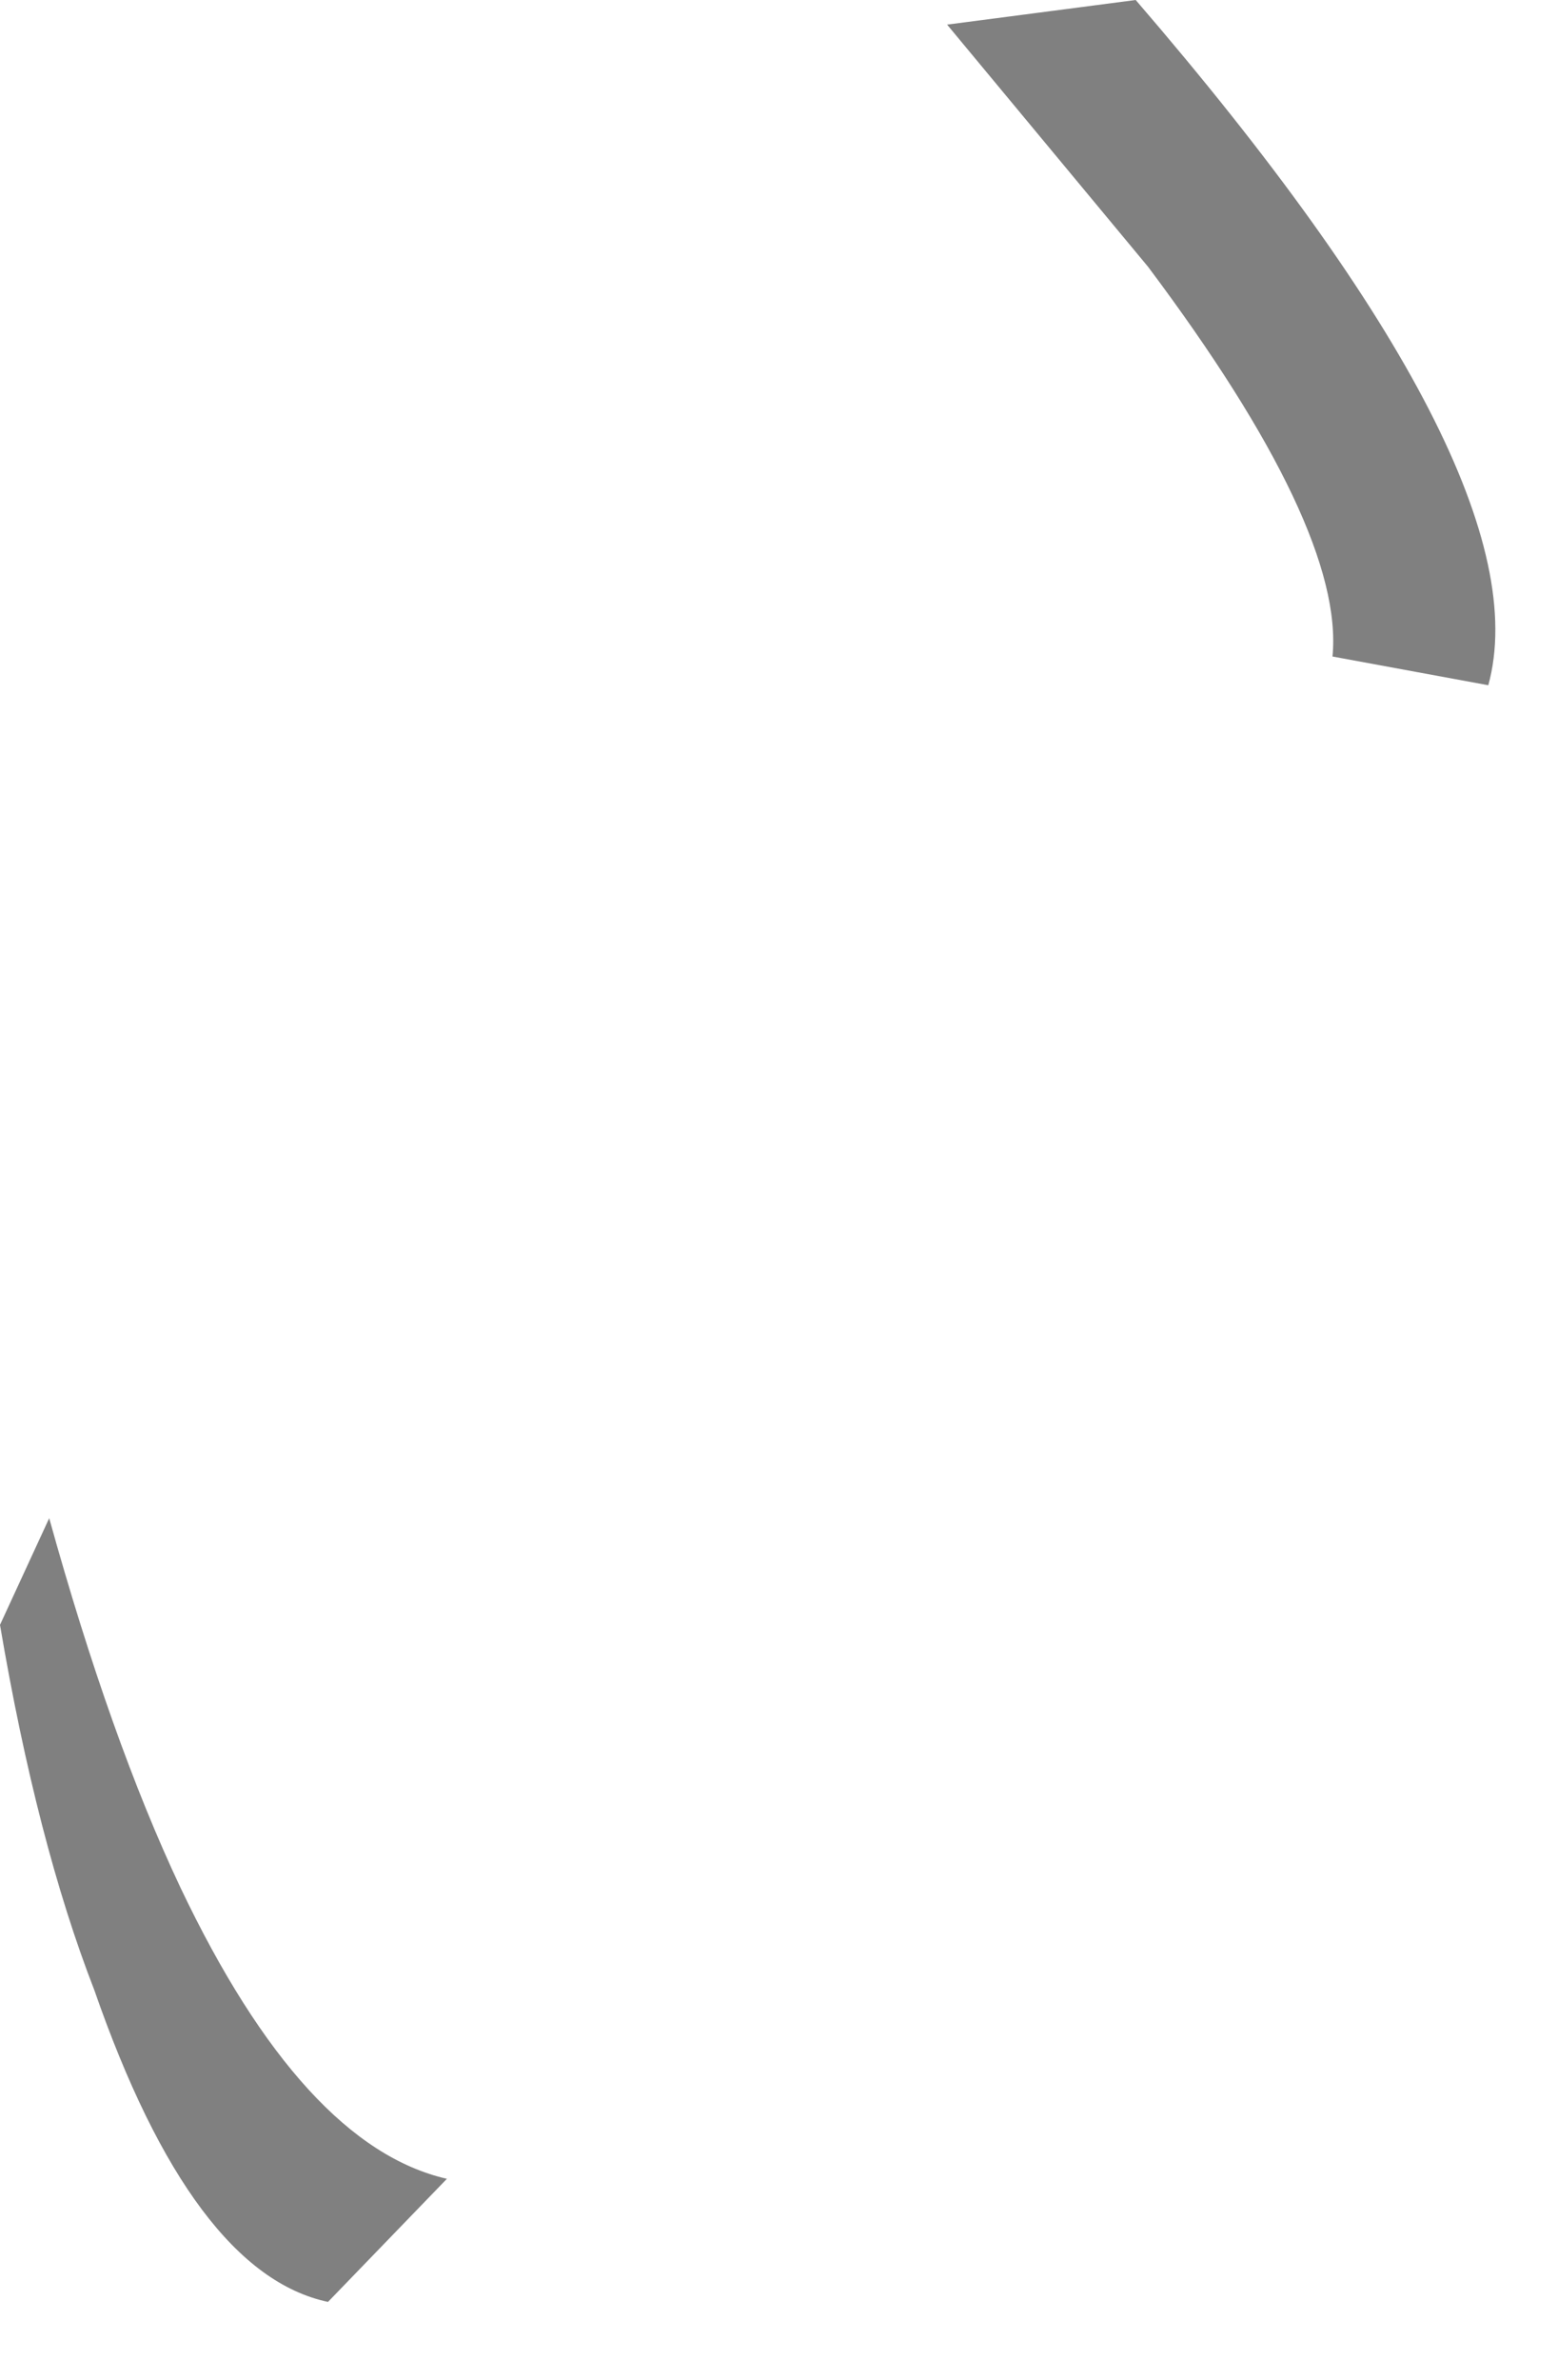 <?xml version="1.0" encoding="utf-8"?>
<svg version="1.1" id="Layer_1"
xmlns="http://www.w3.org/2000/svg"
xmlns:xlink="http://www.w3.org/1999/xlink"
width="19px" height="29px"
xml:space="preserve">
<g id="PathID_3226" transform="matrix(1, 0, 0, 1, 0, 0)">
<path style="fill:#808080;fill-opacity:1" d="M13.85 0Q18.85 5.8 18.15 8.35L16.25 8Q16.4 6.45 14 3.25L11.55 0.3L13.85 0M0.6 18.5Q1.35 21.2 2.2 23Q3.7 26.15 5.45 26.55L4 28.05Q2.35 27.7 1.15 24.25Q0.45 22.45 0 19.8L0.6 18.5" />
</g>
</svg>

